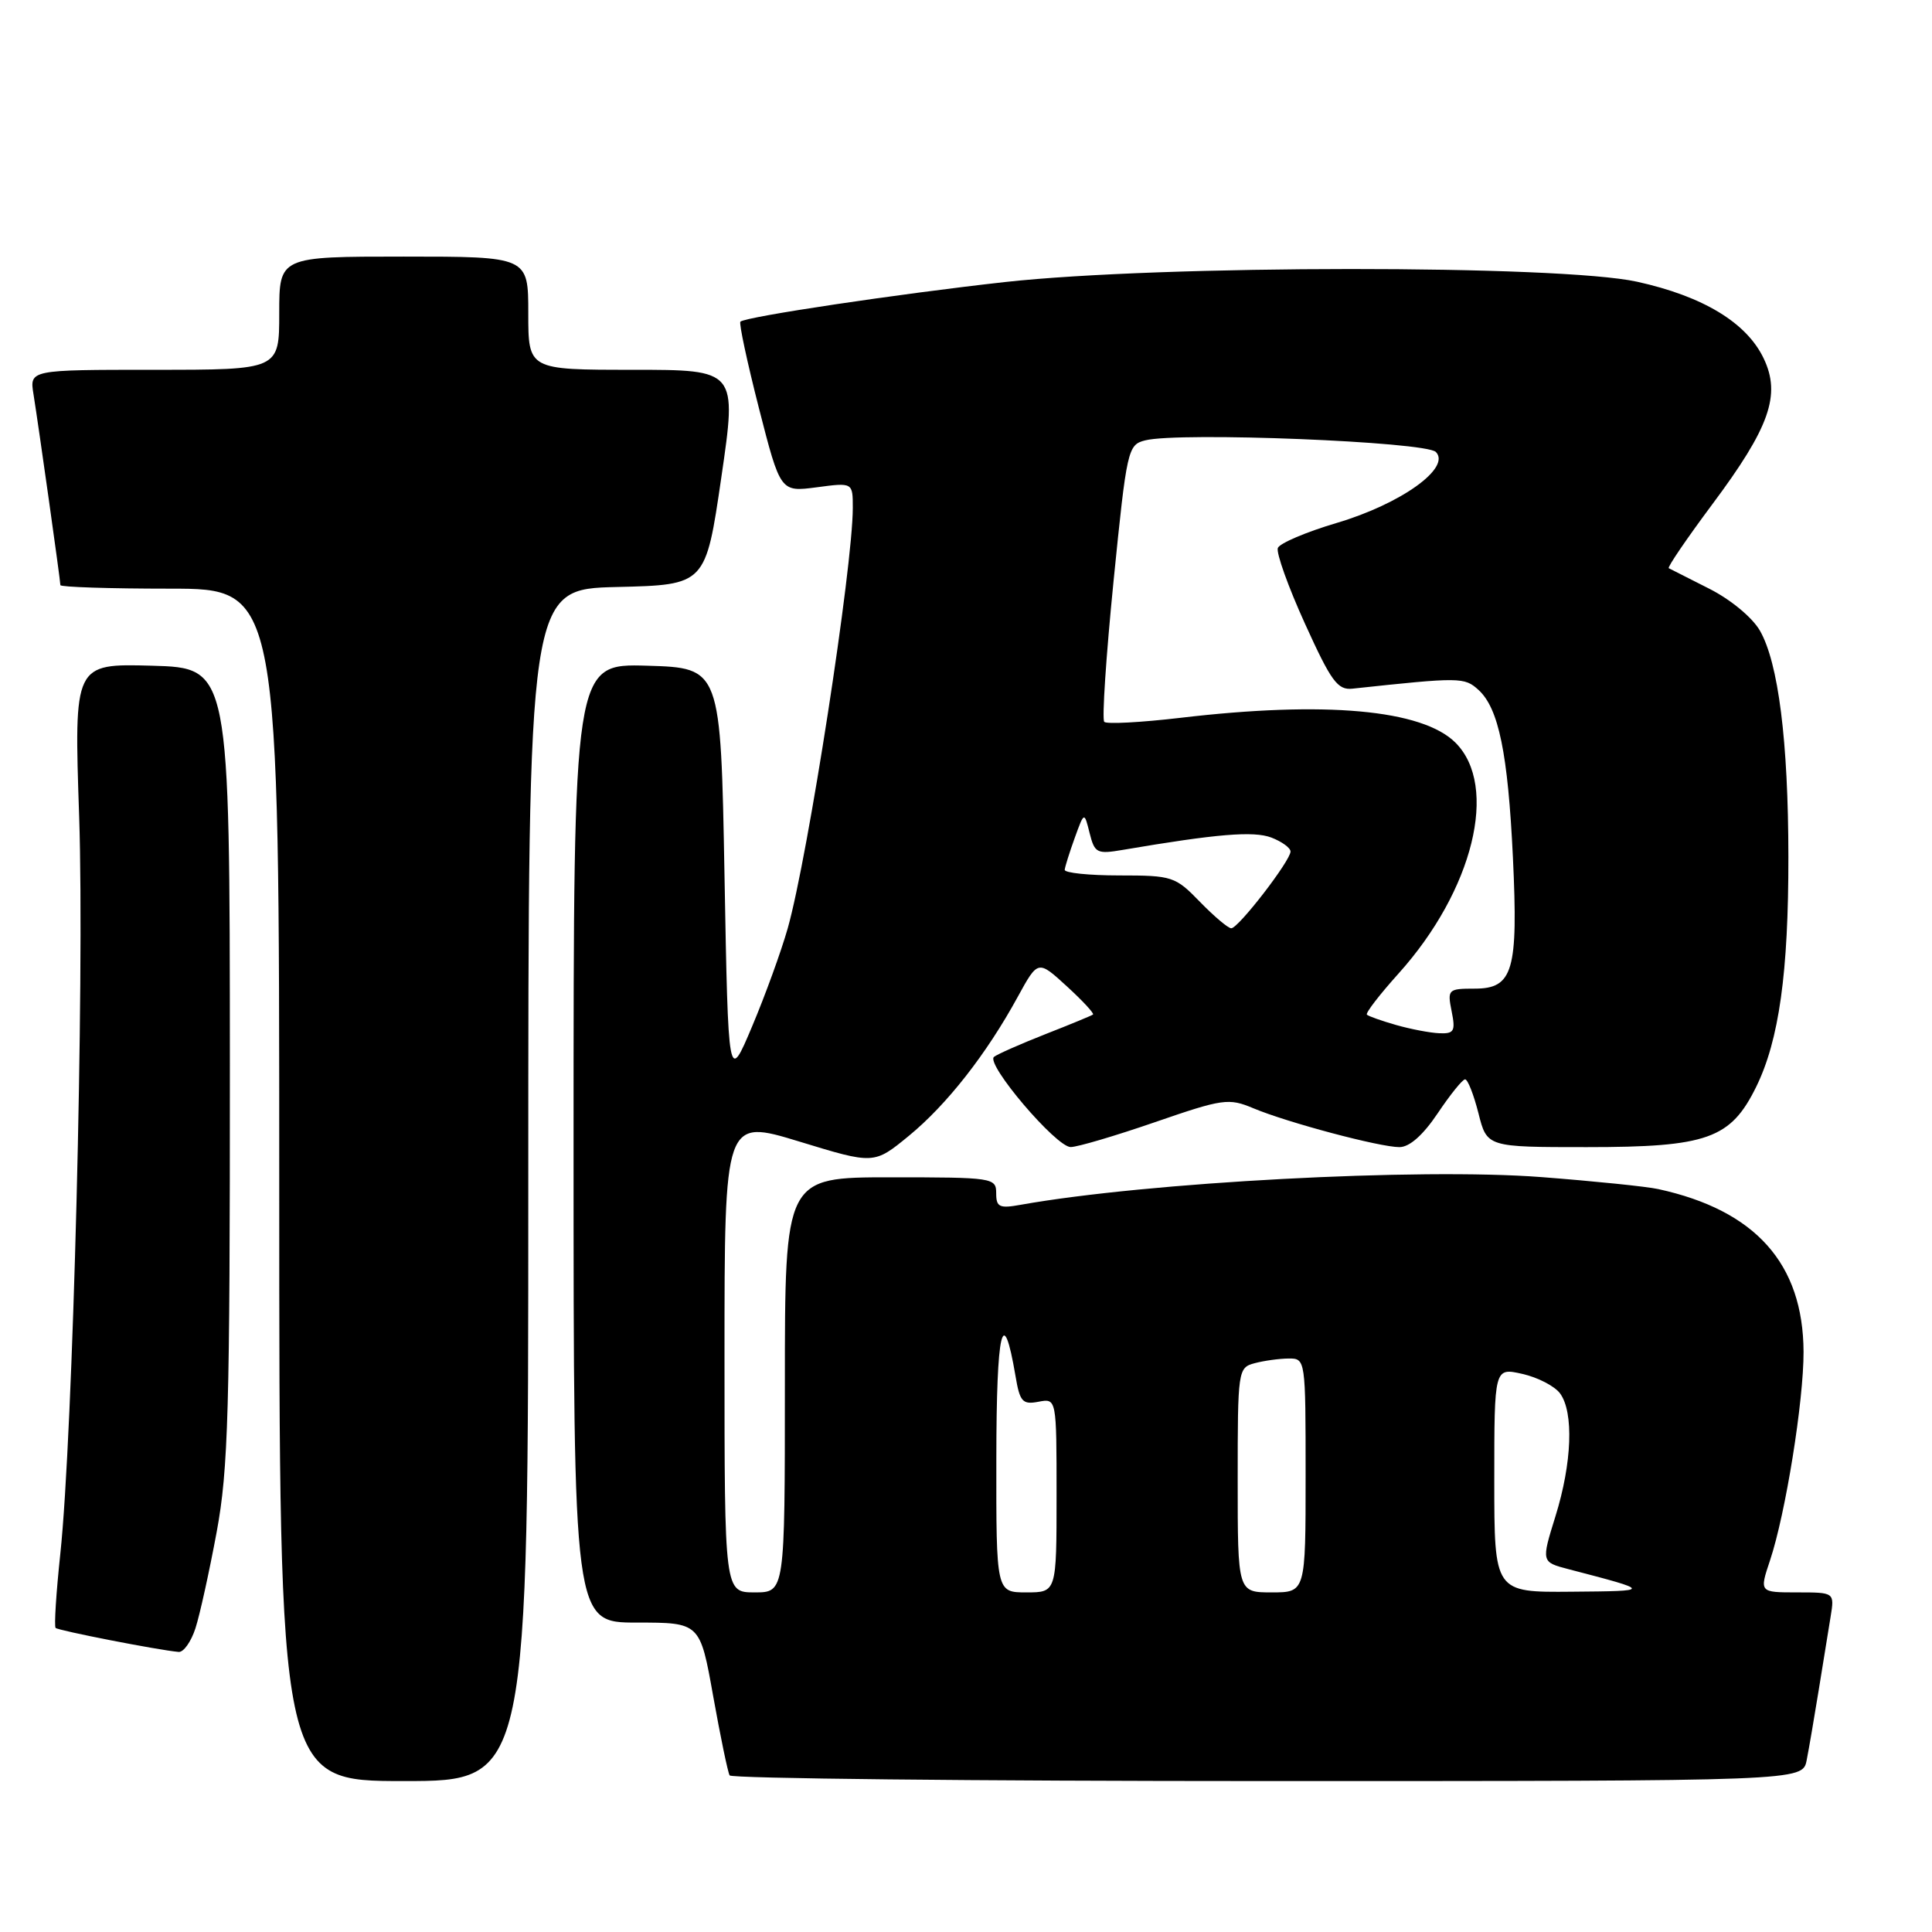 <?xml version="1.0" encoding="UTF-8" standalone="no"?>
<!DOCTYPE svg PUBLIC "-//W3C//DTD SVG 1.1//EN" "http://www.w3.org/Graphics/SVG/1.1/DTD/svg11.dtd" >
<svg xmlns="http://www.w3.org/2000/svg" xmlns:xlink="http://www.w3.org/1999/xlink" version="1.1" viewBox="0 0 256 256">
 <g >
 <path fill="currentColor"
d=" M 70.00 157.03 C 70.00 78.06 70.00 78.06 81.75 77.78 C 93.50 77.50 93.50 77.50 95.58 63.25 C 97.66 49.00 97.66 49.00 83.83 49.00 C 70.00 49.00 70.00 49.00 70.00 41.50 C 70.00 34.00 70.00 34.00 53.50 34.00 C 37.00 34.00 37.00 34.00 37.00 41.50 C 37.00 49.00 37.00 49.00 20.45 49.00 C 3.91 49.00 3.91 49.00 4.44 52.25 C 5.11 56.42 8.00 76.91 8.00 77.53 C 8.00 77.79 14.52 78.00 22.50 78.00 C 37.00 78.00 37.00 78.00 37.00 157.00 C 37.00 236.00 37.00 236.00 53.50 236.00 C 70.00 236.00 70.00 236.00 70.00 157.03 Z  M 239.39 233.25 C 239.69 231.74 240.40 227.57 240.98 224.00 C 241.55 220.43 242.26 216.04 242.56 214.25 C 243.09 211.00 243.09 211.00 238.11 211.00 C 233.12 211.00 233.12 211.00 234.54 206.75 C 236.60 200.57 239.00 185.62 238.98 179.12 C 238.93 167.45 232.62 160.37 219.73 157.56 C 218.20 157.22 211.23 156.51 204.23 155.97 C 188.03 154.73 152.01 156.65 135.25 159.64 C 132.43 160.15 132.00 159.95 132.00 158.11 C 132.00 156.06 131.58 156.00 118.00 156.00 C 104.00 156.00 104.00 156.00 104.00 183.50 C 104.00 211.00 104.00 211.00 100.00 211.00 C 96.00 211.00 96.00 211.00 96.00 179.62 C 96.00 148.24 96.00 148.24 105.91 151.26 C 115.81 154.29 115.81 154.29 120.41 150.52 C 125.45 146.39 130.71 139.68 134.86 132.08 C 137.54 127.19 137.54 127.19 141.35 130.68 C 143.45 132.60 145.01 134.29 144.83 134.43 C 144.65 134.57 141.80 135.75 138.50 137.04 C 135.20 138.34 132.15 139.69 131.71 140.04 C 130.57 140.97 139.95 152.00 141.87 151.99 C 142.77 151.99 147.80 150.50 153.05 148.69 C 162.03 145.59 162.81 145.48 166.05 146.84 C 170.60 148.75 182.82 152.00 185.43 152.00 C 186.77 152.00 188.56 150.41 190.50 147.52 C 192.15 145.06 193.78 143.03 194.13 143.02 C 194.48 143.01 195.27 145.03 195.90 147.50 C 197.03 152.00 197.03 152.00 210.26 152.00 C 226.24 152.00 229.32 150.90 232.71 144.00 C 235.73 137.84 236.99 128.88 236.97 113.50 C 236.96 98.22 235.64 87.80 233.19 83.55 C 232.18 81.81 229.31 79.43 226.47 78.00 C 223.73 76.62 221.33 75.40 221.12 75.29 C 220.91 75.17 223.51 71.36 226.89 66.82 C 234.49 56.64 236.01 52.33 233.70 47.50 C 231.44 42.75 225.67 39.26 216.92 37.33 C 206.63 35.07 153.82 35.09 133.18 37.37 C 119.20 38.92 98.89 41.95 98.11 42.62 C 97.89 42.80 99.00 47.96 100.56 54.08 C 103.41 65.20 103.41 65.20 108.21 64.57 C 113.00 63.93 113.00 63.93 113.00 67.28 C 113.00 75.14 107.07 113.47 104.38 123.00 C 103.52 126.03 101.40 131.88 99.66 136.00 C 96.50 143.50 96.50 143.50 96.00 116.00 C 95.50 88.50 95.50 88.50 85.75 88.21 C 76.00 87.93 76.00 87.93 76.00 151.46 C 76.00 215.00 76.00 215.00 84.38 215.00 C 92.76 215.00 92.76 215.00 94.50 224.75 C 95.46 230.11 96.44 234.84 96.68 235.25 C 96.92 235.66 129.01 236.00 167.98 236.00 C 238.84 236.00 238.84 236.00 239.39 233.25 Z  M 25.90 215.75 C 26.48 213.96 27.74 208.22 28.71 203.00 C 30.25 194.69 30.47 186.92 30.46 141.00 C 30.44 88.50 30.44 88.50 20.12 88.21 C 9.80 87.93 9.80 87.93 10.49 108.21 C 11.21 129.76 9.67 190.17 7.99 205.91 C 7.44 211.08 7.16 215.49 7.37 215.71 C 7.73 216.06 20.91 218.64 23.67 218.89 C 24.32 218.95 25.32 217.54 25.90 215.75 Z  M 132.02 193.25 C 132.03 176.21 132.89 172.49 134.56 182.33 C 135.13 185.74 135.49 186.14 137.60 185.74 C 140.00 185.28 140.00 185.28 140.00 198.14 C 140.00 211.00 140.00 211.00 136.00 211.00 C 132.00 211.00 132.00 211.00 132.02 193.25 Z  M 164.00 196.12 C 164.00 181.53 164.04 181.22 166.25 180.63 C 167.49 180.30 169.51 180.02 170.75 180.01 C 172.99 180.00 173.00 180.09 173.00 195.50 C 173.00 211.00 173.00 211.00 168.50 211.00 C 164.00 211.00 164.00 211.00 164.00 196.12 Z  M 198.00 196.11 C 198.00 181.21 198.00 181.21 201.72 182.05 C 203.77 182.51 206.02 183.68 206.72 184.64 C 208.55 187.14 208.30 193.86 206.11 200.90 C 204.22 206.98 204.22 206.98 207.86 207.93 C 218.95 210.82 218.95 210.82 208.25 210.91 C 198.00 211.00 198.00 211.00 198.00 196.11 Z  M 185.00 135.82 C 183.07 135.27 181.33 134.65 181.12 134.45 C 180.91 134.24 182.81 131.78 185.33 128.98 C 195.21 117.98 198.62 104.17 192.86 98.41 C 188.47 94.02 175.58 92.85 156.37 95.12 C 151.16 95.73 146.64 95.97 146.32 95.65 C 146.00 95.34 146.56 86.95 147.55 77.01 C 149.31 59.49 149.44 58.93 151.75 58.35 C 156.28 57.21 188.92 58.52 190.26 59.89 C 192.31 61.99 185.63 66.77 177.13 69.29 C 173.07 70.49 169.56 71.99 169.32 72.61 C 169.08 73.24 170.69 77.75 172.91 82.63 C 176.39 90.30 177.24 91.47 179.22 91.25 C 193.47 89.72 194.04 89.72 195.90 91.41 C 198.58 93.84 199.81 99.81 200.47 113.63 C 201.18 128.63 200.49 131.00 195.40 131.00 C 191.88 131.00 191.77 131.11 192.35 134.00 C 192.88 136.63 192.68 136.99 190.72 136.91 C 189.50 136.86 186.93 136.37 185.00 135.82 Z  M 159.00 119.50 C 155.73 116.13 155.34 116.00 148.30 116.00 C 144.29 116.00 141.03 115.66 141.08 115.25 C 141.12 114.84 141.72 112.93 142.41 111.02 C 143.67 107.54 143.67 107.54 144.38 110.39 C 145.05 113.05 145.35 113.20 148.80 112.61 C 161.26 110.49 166.10 110.09 168.46 110.98 C 169.86 111.52 171.00 112.35 171.00 112.83 C 171.00 114.05 164.09 123.00 163.15 123.00 C 162.73 123.00 160.87 121.42 159.00 119.50 Z "/>
</g>
</svg>